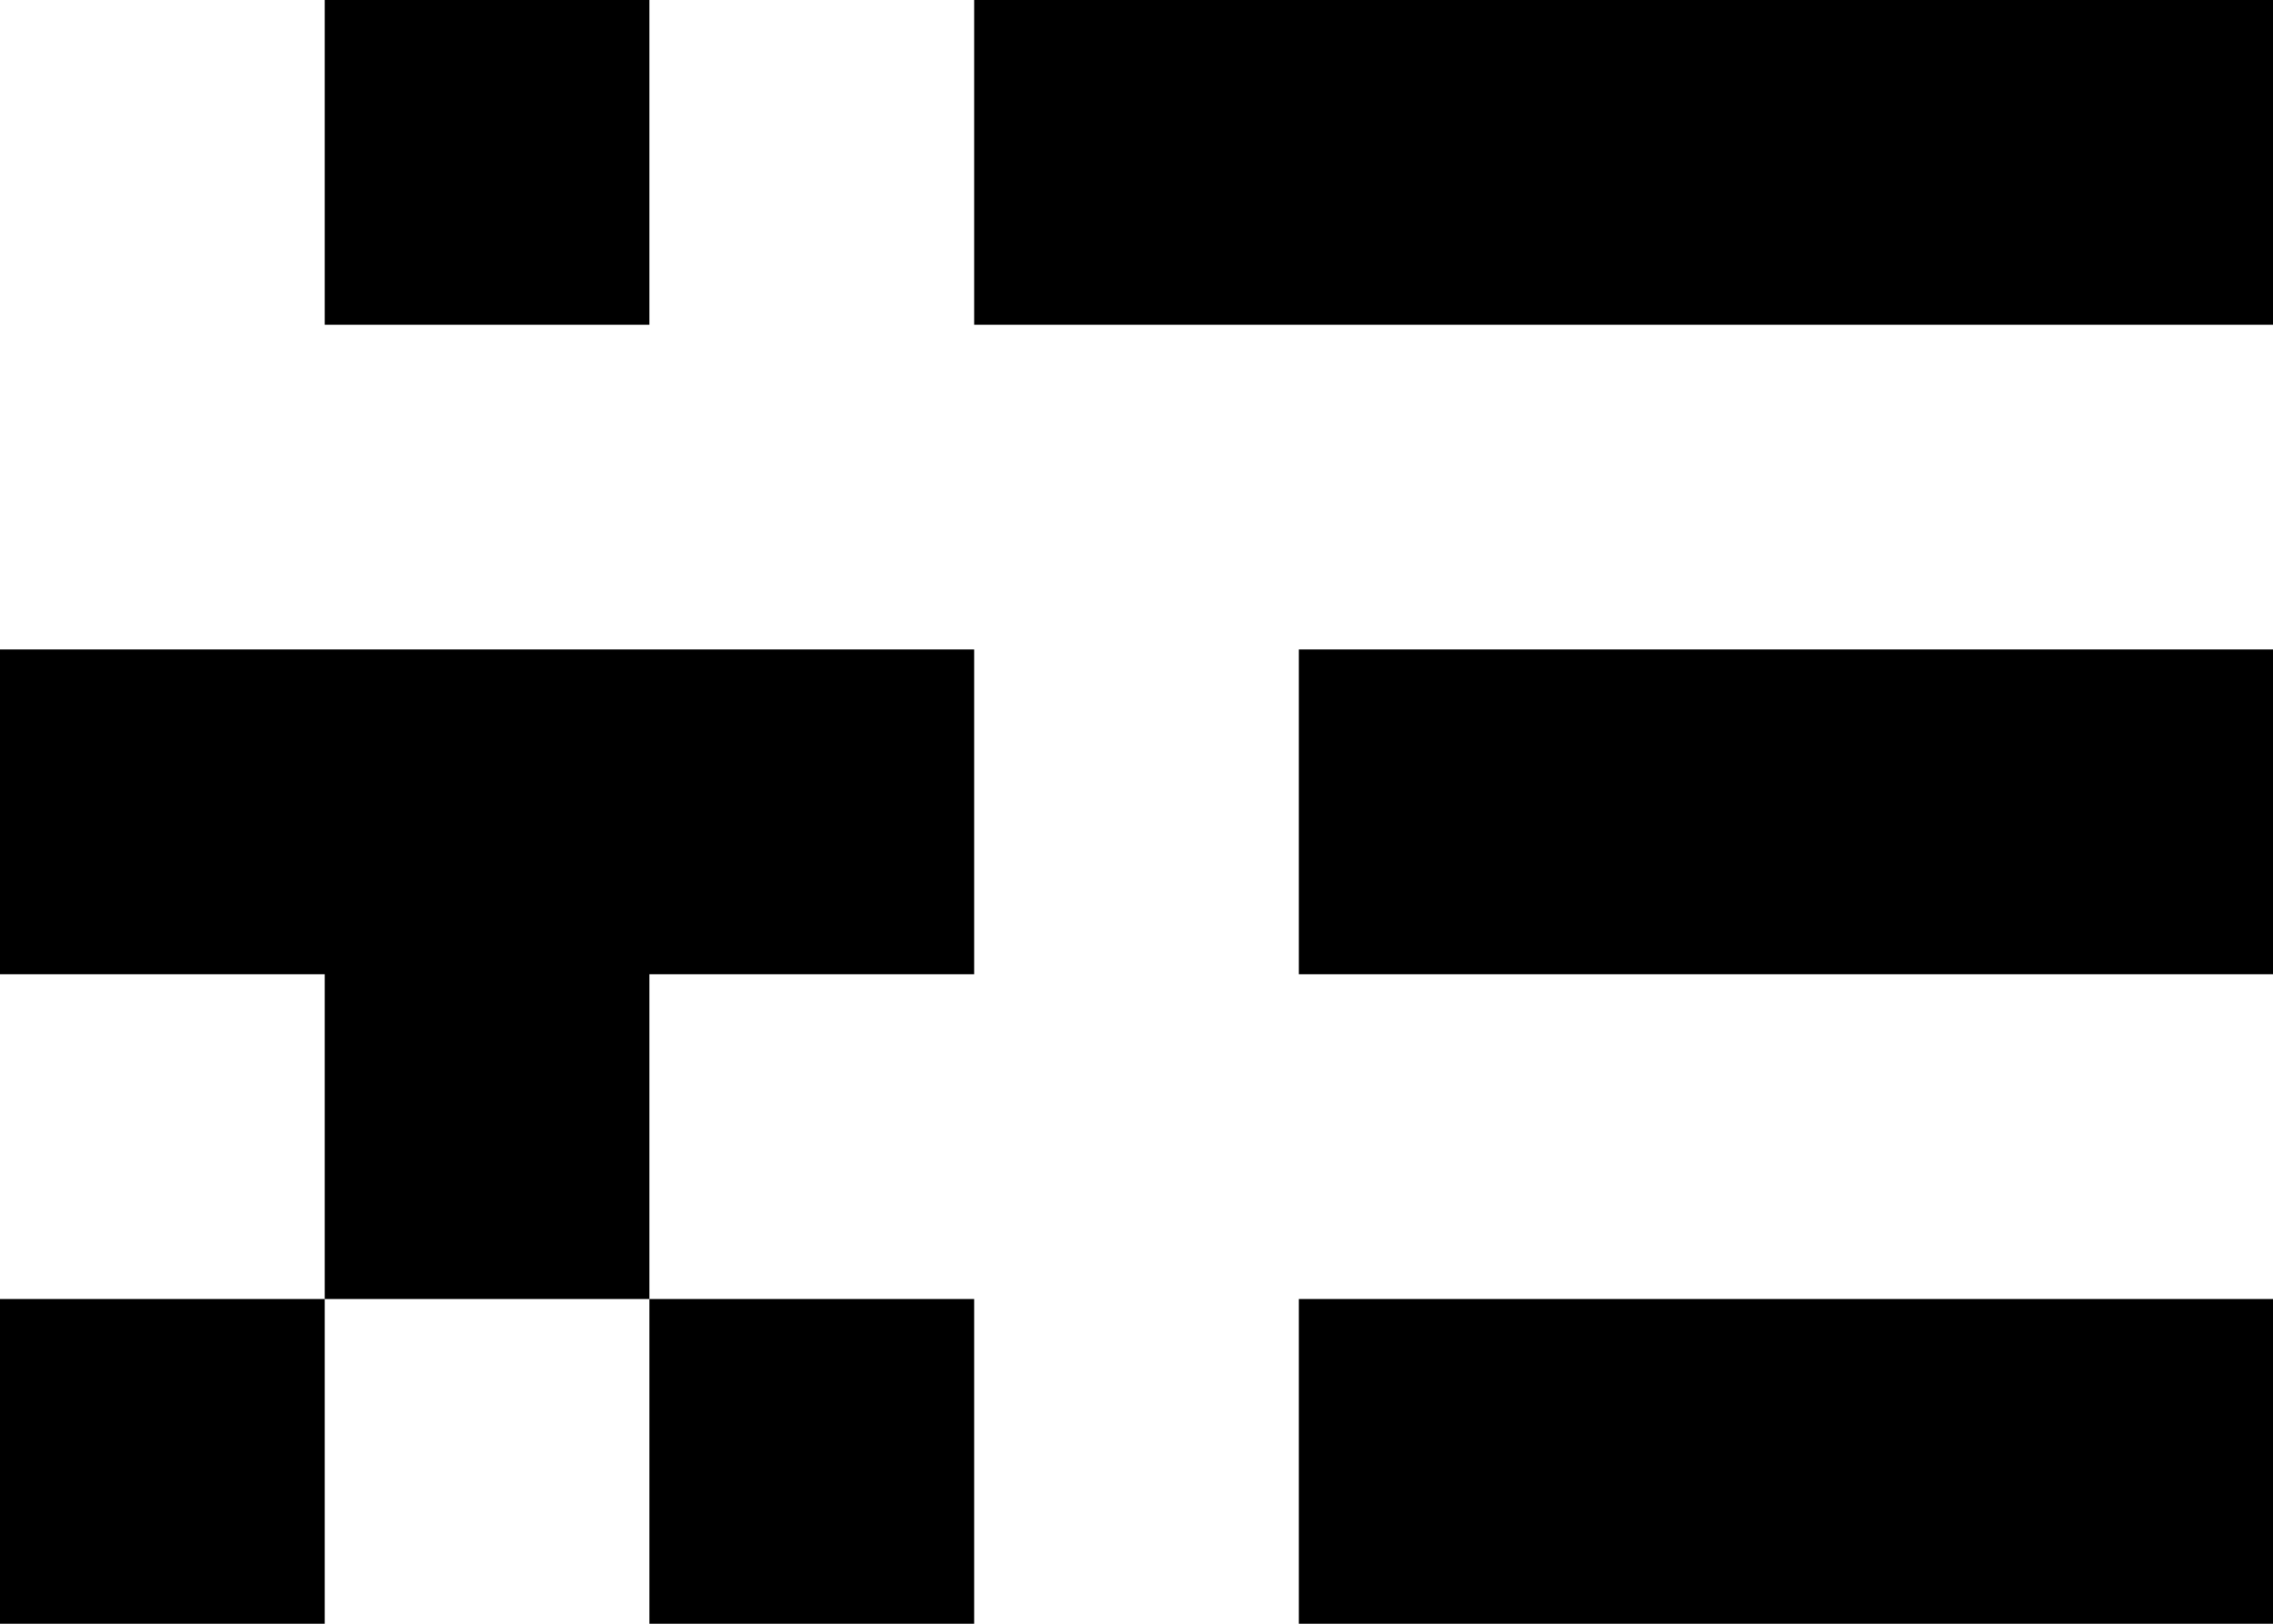 <svg width="7" height="5" viewBox="0 0 7 5" fill="none" xmlns="http://www.w3.org/2000/svg">
<g clip-path="url(#clip0_5884_15088)">
<path d="M1 5H0L0 4H1L1 5ZM3 5H2V4H3V5ZM7 5H4V4L7 4V5ZM2 4L1 4V3H0L0 2L3 2V3H2V4ZM7 3L4 3V2L7 2V3ZM2 1L1 1L1 0L2 0V1ZM7 1L3 1V0L7 0V1Z" fill="black"/>
</g>
<defs>
<clipPath id="clip0_5884_15088">
<rect width="7" height="5" fill="white"/>
</clipPath>
</defs>
</svg>
